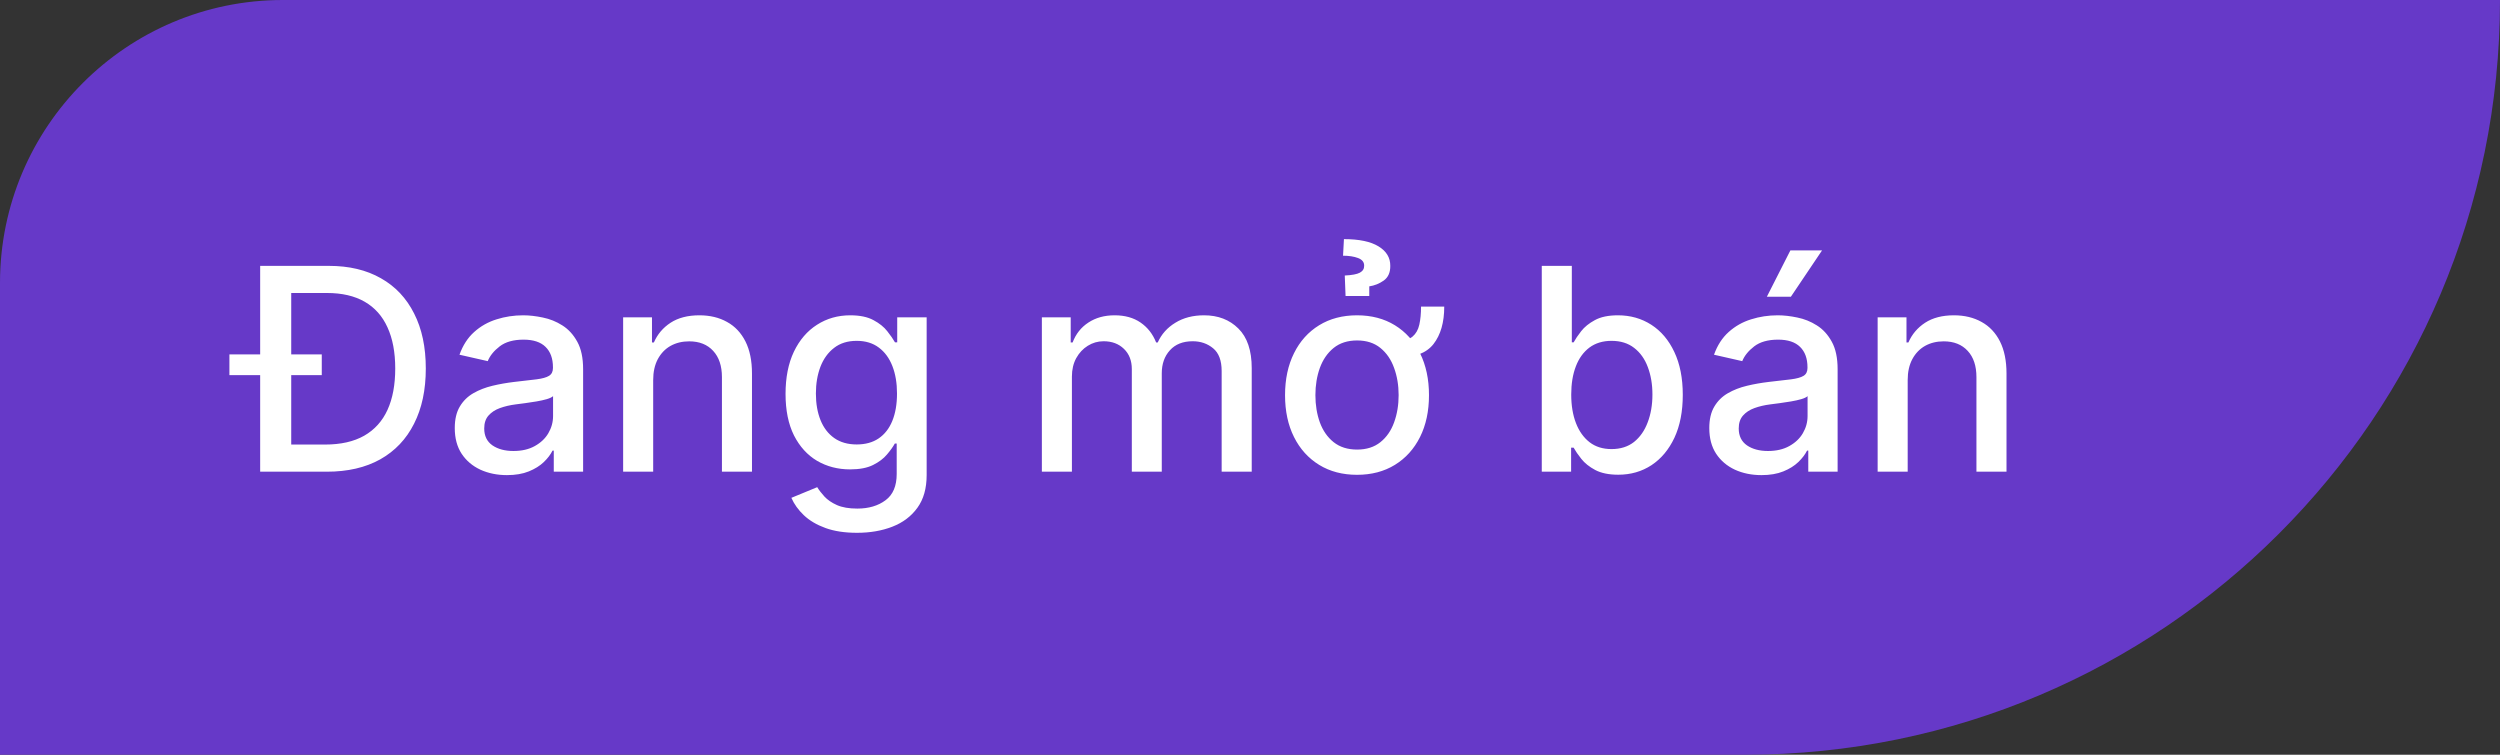 <svg width="106" height="32" viewBox="0 0 106 32" fill="none" xmlns="http://www.w3.org/2000/svg">
<rect x="0" y="0" width="106" height="32" fill="#333333" stroke="none"/>
<path d="M106 0H12C5.373 0 0 5.373 0 12V32H74C91.673 32 106 17.673 106 0Z" fill="#6639C8"/>
<path d="M13.856 20H11.7V18.849H13.784C14.449 18.849 15.001 18.724 15.442 18.474C15.882 18.222 16.212 17.857 16.43 17.379C16.649 16.899 16.758 16.314 16.758 15.624C16.758 14.939 16.649 14.358 16.43 13.881C16.214 13.403 15.892 13.041 15.463 12.794C15.034 12.547 14.501 12.423 13.865 12.423H11.653V11.273H13.946C14.801 11.273 15.535 11.447 16.149 11.797C16.763 12.143 17.233 12.642 17.559 13.293C17.889 13.94 18.054 14.717 18.054 15.624C18.054 16.533 17.888 17.314 17.555 17.967C17.226 18.621 16.748 19.124 16.123 19.476C15.498 19.825 14.743 20 13.856 20ZM12.348 11.273V20H11.031V11.273H12.348ZM9.727 15.905V15.027H13.643V15.905H9.727ZM21.494 20.145C21.079 20.145 20.704 20.068 20.369 19.915C20.034 19.759 19.768 19.533 19.572 19.237C19.379 18.942 19.282 18.579 19.282 18.151C19.282 17.781 19.353 17.477 19.495 17.239C19.637 17 19.829 16.811 20.07 16.672C20.312 16.533 20.582 16.428 20.88 16.357C21.178 16.285 21.482 16.232 21.792 16.195C22.184 16.149 22.502 16.112 22.747 16.084C22.991 16.053 23.169 16.003 23.279 15.935C23.39 15.867 23.445 15.756 23.445 15.602V15.572C23.445 15.2 23.34 14.912 23.13 14.707C22.923 14.503 22.613 14.401 22.201 14.401C21.772 14.401 21.434 14.496 21.187 14.686C20.943 14.874 20.774 15.082 20.68 15.312L19.482 15.04C19.625 14.642 19.832 14.321 20.105 14.077C20.38 13.829 20.697 13.651 21.055 13.54C21.413 13.426 21.789 13.369 22.184 13.369C22.445 13.369 22.723 13.401 23.015 13.463C23.311 13.523 23.586 13.633 23.842 13.796C24.1 13.957 24.312 14.189 24.477 14.49C24.642 14.788 24.724 15.176 24.724 15.653V20H23.48V19.105H23.428C23.346 19.27 23.223 19.432 23.058 19.591C22.893 19.75 22.681 19.882 22.423 19.987C22.164 20.092 21.855 20.145 21.494 20.145ZM21.771 19.122C22.123 19.122 22.424 19.053 22.674 18.913C22.927 18.774 23.119 18.592 23.25 18.368C23.383 18.141 23.45 17.898 23.45 17.639V16.796C23.404 16.841 23.316 16.884 23.186 16.923C23.058 16.96 22.911 16.993 22.747 17.021C22.582 17.047 22.421 17.071 22.265 17.094C22.109 17.114 21.978 17.131 21.873 17.145C21.626 17.176 21.4 17.229 21.195 17.303C20.994 17.376 20.832 17.483 20.71 17.622C20.59 17.759 20.531 17.94 20.531 18.168C20.531 18.483 20.647 18.722 20.88 18.884C21.113 19.043 21.41 19.122 21.771 19.122ZM27.695 16.114V20H26.421V13.454H27.644V14.52H27.725C27.875 14.173 28.111 13.895 28.432 13.685C28.756 13.474 29.164 13.369 29.655 13.369C30.101 13.369 30.492 13.463 30.827 13.651C31.163 13.835 31.422 14.111 31.607 14.477C31.792 14.844 31.884 15.297 31.884 15.837V20H30.61V15.99C30.61 15.516 30.486 15.145 30.239 14.878C29.992 14.608 29.652 14.473 29.221 14.473C28.925 14.473 28.663 14.537 28.432 14.665C28.205 14.793 28.025 14.98 27.891 15.227C27.761 15.472 27.695 15.767 27.695 16.114ZM36.337 22.591C35.817 22.591 35.37 22.523 34.995 22.386C34.623 22.25 34.319 22.07 34.083 21.845C33.847 21.621 33.671 21.375 33.554 21.108L34.65 20.656C34.726 20.781 34.829 20.913 34.956 21.053C35.087 21.195 35.263 21.315 35.485 21.415C35.709 21.514 35.998 21.564 36.35 21.564C36.833 21.564 37.232 21.446 37.547 21.21C37.863 20.977 38.02 20.605 38.02 20.094V18.807H37.94C37.863 18.946 37.752 19.101 37.607 19.271C37.465 19.442 37.269 19.59 37.019 19.715C36.769 19.84 36.444 19.902 36.043 19.902C35.526 19.902 35.06 19.781 34.645 19.54C34.233 19.296 33.907 18.936 33.665 18.462C33.427 17.984 33.307 17.398 33.307 16.702C33.307 16.006 33.425 15.409 33.661 14.912C33.9 14.415 34.226 14.034 34.641 13.77C35.056 13.503 35.526 13.369 36.052 13.369C36.458 13.369 36.786 13.438 37.036 13.574C37.286 13.707 37.481 13.864 37.62 14.043C37.762 14.222 37.871 14.379 37.948 14.516H38.042V13.454H39.29V20.145C39.29 20.707 39.16 21.169 38.898 21.53C38.637 21.891 38.283 22.158 37.837 22.331C37.394 22.504 36.894 22.591 36.337 22.591ZM36.324 18.845C36.691 18.845 37.001 18.76 37.253 18.59C37.509 18.416 37.702 18.169 37.833 17.848C37.966 17.524 38.033 17.136 38.033 16.685C38.033 16.244 37.968 15.857 37.837 15.521C37.706 15.186 37.515 14.925 37.262 14.737C37.009 14.547 36.697 14.452 36.324 14.452C35.941 14.452 35.621 14.551 35.366 14.75C35.11 14.946 34.917 15.213 34.786 15.551C34.658 15.889 34.594 16.267 34.594 16.685C34.594 17.114 34.66 17.49 34.79 17.814C34.921 18.138 35.114 18.391 35.37 18.572C35.628 18.754 35.947 18.845 36.324 18.845ZM44.175 20V13.454H45.398V14.52H45.479C45.615 14.159 45.838 13.878 46.148 13.676C46.458 13.472 46.828 13.369 47.26 13.369C47.698 13.369 48.064 13.472 48.36 13.676C48.658 13.881 48.878 14.162 49.02 14.52H49.088C49.245 14.171 49.493 13.892 49.834 13.685C50.175 13.474 50.581 13.369 51.053 13.369C51.647 13.369 52.131 13.555 52.506 13.928C52.884 14.3 53.073 14.861 53.073 15.611V20H51.798V15.73C51.798 15.287 51.678 14.966 51.436 14.767C51.195 14.568 50.906 14.469 50.571 14.469C50.156 14.469 49.834 14.597 49.604 14.852C49.374 15.105 49.259 15.43 49.259 15.828V20H47.989V15.649C47.989 15.294 47.878 15.008 47.656 14.793C47.435 14.577 47.147 14.469 46.791 14.469C46.55 14.469 46.327 14.533 46.122 14.661C45.921 14.786 45.757 14.96 45.632 15.185C45.51 15.409 45.449 15.669 45.449 15.964V20H44.175ZM60.252 12.999H61.236C61.236 13.669 61.084 14.199 60.78 14.588C60.479 14.974 59.965 15.168 59.238 15.168V14.452C59.528 14.452 59.745 14.392 59.89 14.273C60.035 14.151 60.131 13.982 60.179 13.766C60.228 13.547 60.252 13.291 60.252 12.999ZM57.538 20.132C56.924 20.132 56.388 19.991 55.931 19.71C55.474 19.429 55.118 19.035 54.866 18.53C54.613 18.024 54.486 17.433 54.486 16.757C54.486 16.078 54.613 15.484 54.866 14.976C55.118 14.467 55.474 14.072 55.931 13.791C56.388 13.51 56.924 13.369 57.538 13.369C58.151 13.369 58.687 13.51 59.144 13.791C59.601 14.072 59.956 14.467 60.209 14.976C60.462 15.484 60.589 16.078 60.589 16.757C60.589 17.433 60.462 18.024 60.209 18.53C59.956 19.035 59.601 19.429 59.144 19.71C58.687 19.991 58.151 20.132 57.538 20.132ZM57.542 19.062C57.94 19.062 58.269 18.957 58.53 18.747C58.792 18.537 58.985 18.257 59.11 17.908C59.238 17.558 59.302 17.173 59.302 16.753C59.302 16.335 59.238 15.952 59.11 15.602C58.985 15.25 58.792 14.967 58.53 14.754C58.269 14.541 57.94 14.435 57.542 14.435C57.141 14.435 56.809 14.541 56.545 14.754C56.283 14.967 56.089 15.25 55.961 15.602C55.836 15.952 55.773 16.335 55.773 16.753C55.773 17.173 55.836 17.558 55.961 17.908C56.089 18.257 56.283 18.537 56.545 18.747C56.809 18.957 57.141 19.062 57.542 19.062ZM58.057 12.551H57.052L57.018 11.682C57.319 11.668 57.532 11.628 57.657 11.562C57.782 11.494 57.843 11.396 57.84 11.268C57.843 11.115 57.756 11.006 57.58 10.94C57.407 10.875 57.195 10.842 56.945 10.842L56.983 10.139C57.628 10.139 58.117 10.242 58.449 10.446C58.785 10.651 58.951 10.926 58.948 11.273C58.951 11.554 58.858 11.761 58.671 11.895C58.486 12.026 58.282 12.108 58.057 12.142V12.551ZM65.371 20V11.273H66.645V14.516H66.722C66.796 14.379 66.902 14.222 67.041 14.043C67.181 13.864 67.374 13.707 67.621 13.574C67.868 13.438 68.195 13.369 68.601 13.369C69.129 13.369 69.601 13.503 70.016 13.77C70.431 14.037 70.756 14.422 70.992 14.925C71.23 15.428 71.35 16.033 71.35 16.74C71.35 17.447 71.232 18.054 70.996 18.56C70.76 19.062 70.436 19.45 70.024 19.723C69.612 19.993 69.142 20.128 68.614 20.128C68.216 20.128 67.891 20.061 67.638 19.928C67.388 19.794 67.192 19.638 67.05 19.459C66.908 19.28 66.799 19.121 66.722 18.982H66.615V20H65.371ZM66.62 16.727C66.62 17.188 66.686 17.591 66.82 17.938C66.953 18.284 67.147 18.555 67.399 18.751C67.652 18.945 67.962 19.041 68.328 19.041C68.709 19.041 69.027 18.94 69.283 18.739C69.538 18.534 69.732 18.257 69.862 17.908C69.996 17.558 70.063 17.165 70.063 16.727C70.063 16.296 69.997 15.908 69.867 15.564C69.739 15.22 69.546 14.949 69.287 14.75C69.031 14.551 68.712 14.452 68.328 14.452C67.959 14.452 67.647 14.547 67.391 14.737C67.138 14.928 66.946 15.193 66.816 15.534C66.685 15.875 66.62 16.273 66.62 16.727ZM74.685 20.145C74.27 20.145 73.895 20.068 73.56 19.915C73.225 19.759 72.959 19.533 72.763 19.237C72.57 18.942 72.474 18.579 72.474 18.151C72.474 17.781 72.545 17.477 72.687 17.239C72.829 17 73.02 16.811 73.262 16.672C73.503 16.533 73.773 16.428 74.072 16.357C74.37 16.285 74.674 16.232 74.984 16.195C75.376 16.149 75.694 16.112 75.938 16.084C76.182 16.053 76.36 16.003 76.471 15.935C76.582 15.867 76.637 15.756 76.637 15.602V15.572C76.637 15.2 76.532 14.912 76.322 14.707C76.114 14.503 75.805 14.401 75.393 14.401C74.964 14.401 74.626 14.496 74.378 14.686C74.134 14.874 73.965 15.082 73.871 15.312L72.674 15.04C72.816 14.642 73.023 14.321 73.296 14.077C73.572 13.829 73.888 13.651 74.246 13.54C74.604 13.426 74.981 13.369 75.376 13.369C75.637 13.369 75.914 13.401 76.207 13.463C76.502 13.523 76.778 13.633 77.033 13.796C77.292 13.957 77.503 14.189 77.668 14.49C77.833 14.788 77.915 15.176 77.915 15.653V20H76.671V19.105H76.62C76.537 19.27 76.414 19.432 76.249 19.591C76.084 19.75 75.873 19.882 75.614 19.987C75.356 20.092 75.046 20.145 74.685 20.145ZM74.962 19.122C75.314 19.122 75.616 19.053 75.866 18.913C76.118 18.774 76.31 18.592 76.441 18.368C76.574 18.141 76.641 17.898 76.641 17.639V16.796C76.596 16.841 76.508 16.884 76.377 16.923C76.249 16.96 76.103 16.993 75.938 17.021C75.773 17.047 75.613 17.071 75.457 17.094C75.3 17.114 75.17 17.131 75.064 17.145C74.817 17.176 74.591 17.229 74.387 17.303C74.185 17.376 74.023 17.483 73.901 17.622C73.782 17.759 73.722 17.94 73.722 18.168C73.722 18.483 73.839 18.722 74.072 18.884C74.305 19.043 74.601 19.122 74.962 19.122ZM74.915 12.581L75.912 10.617H77.255L75.934 12.581H74.915ZM80.886 16.114V20H79.612V13.454H80.835V14.52H80.916C81.067 14.173 81.303 13.895 81.624 13.685C81.948 13.474 82.355 13.369 82.847 13.369C83.293 13.369 83.683 13.463 84.019 13.651C84.354 13.835 84.614 14.111 84.799 14.477C84.983 14.844 85.076 15.297 85.076 15.837V20H83.801V15.99C83.801 15.516 83.678 15.145 83.431 14.878C83.183 14.608 82.844 14.473 82.412 14.473C82.117 14.473 81.854 14.537 81.624 14.665C81.397 14.793 81.216 14.98 81.083 15.227C80.952 15.472 80.886 15.767 80.886 16.114Z" fill="white"/>
</svg>
